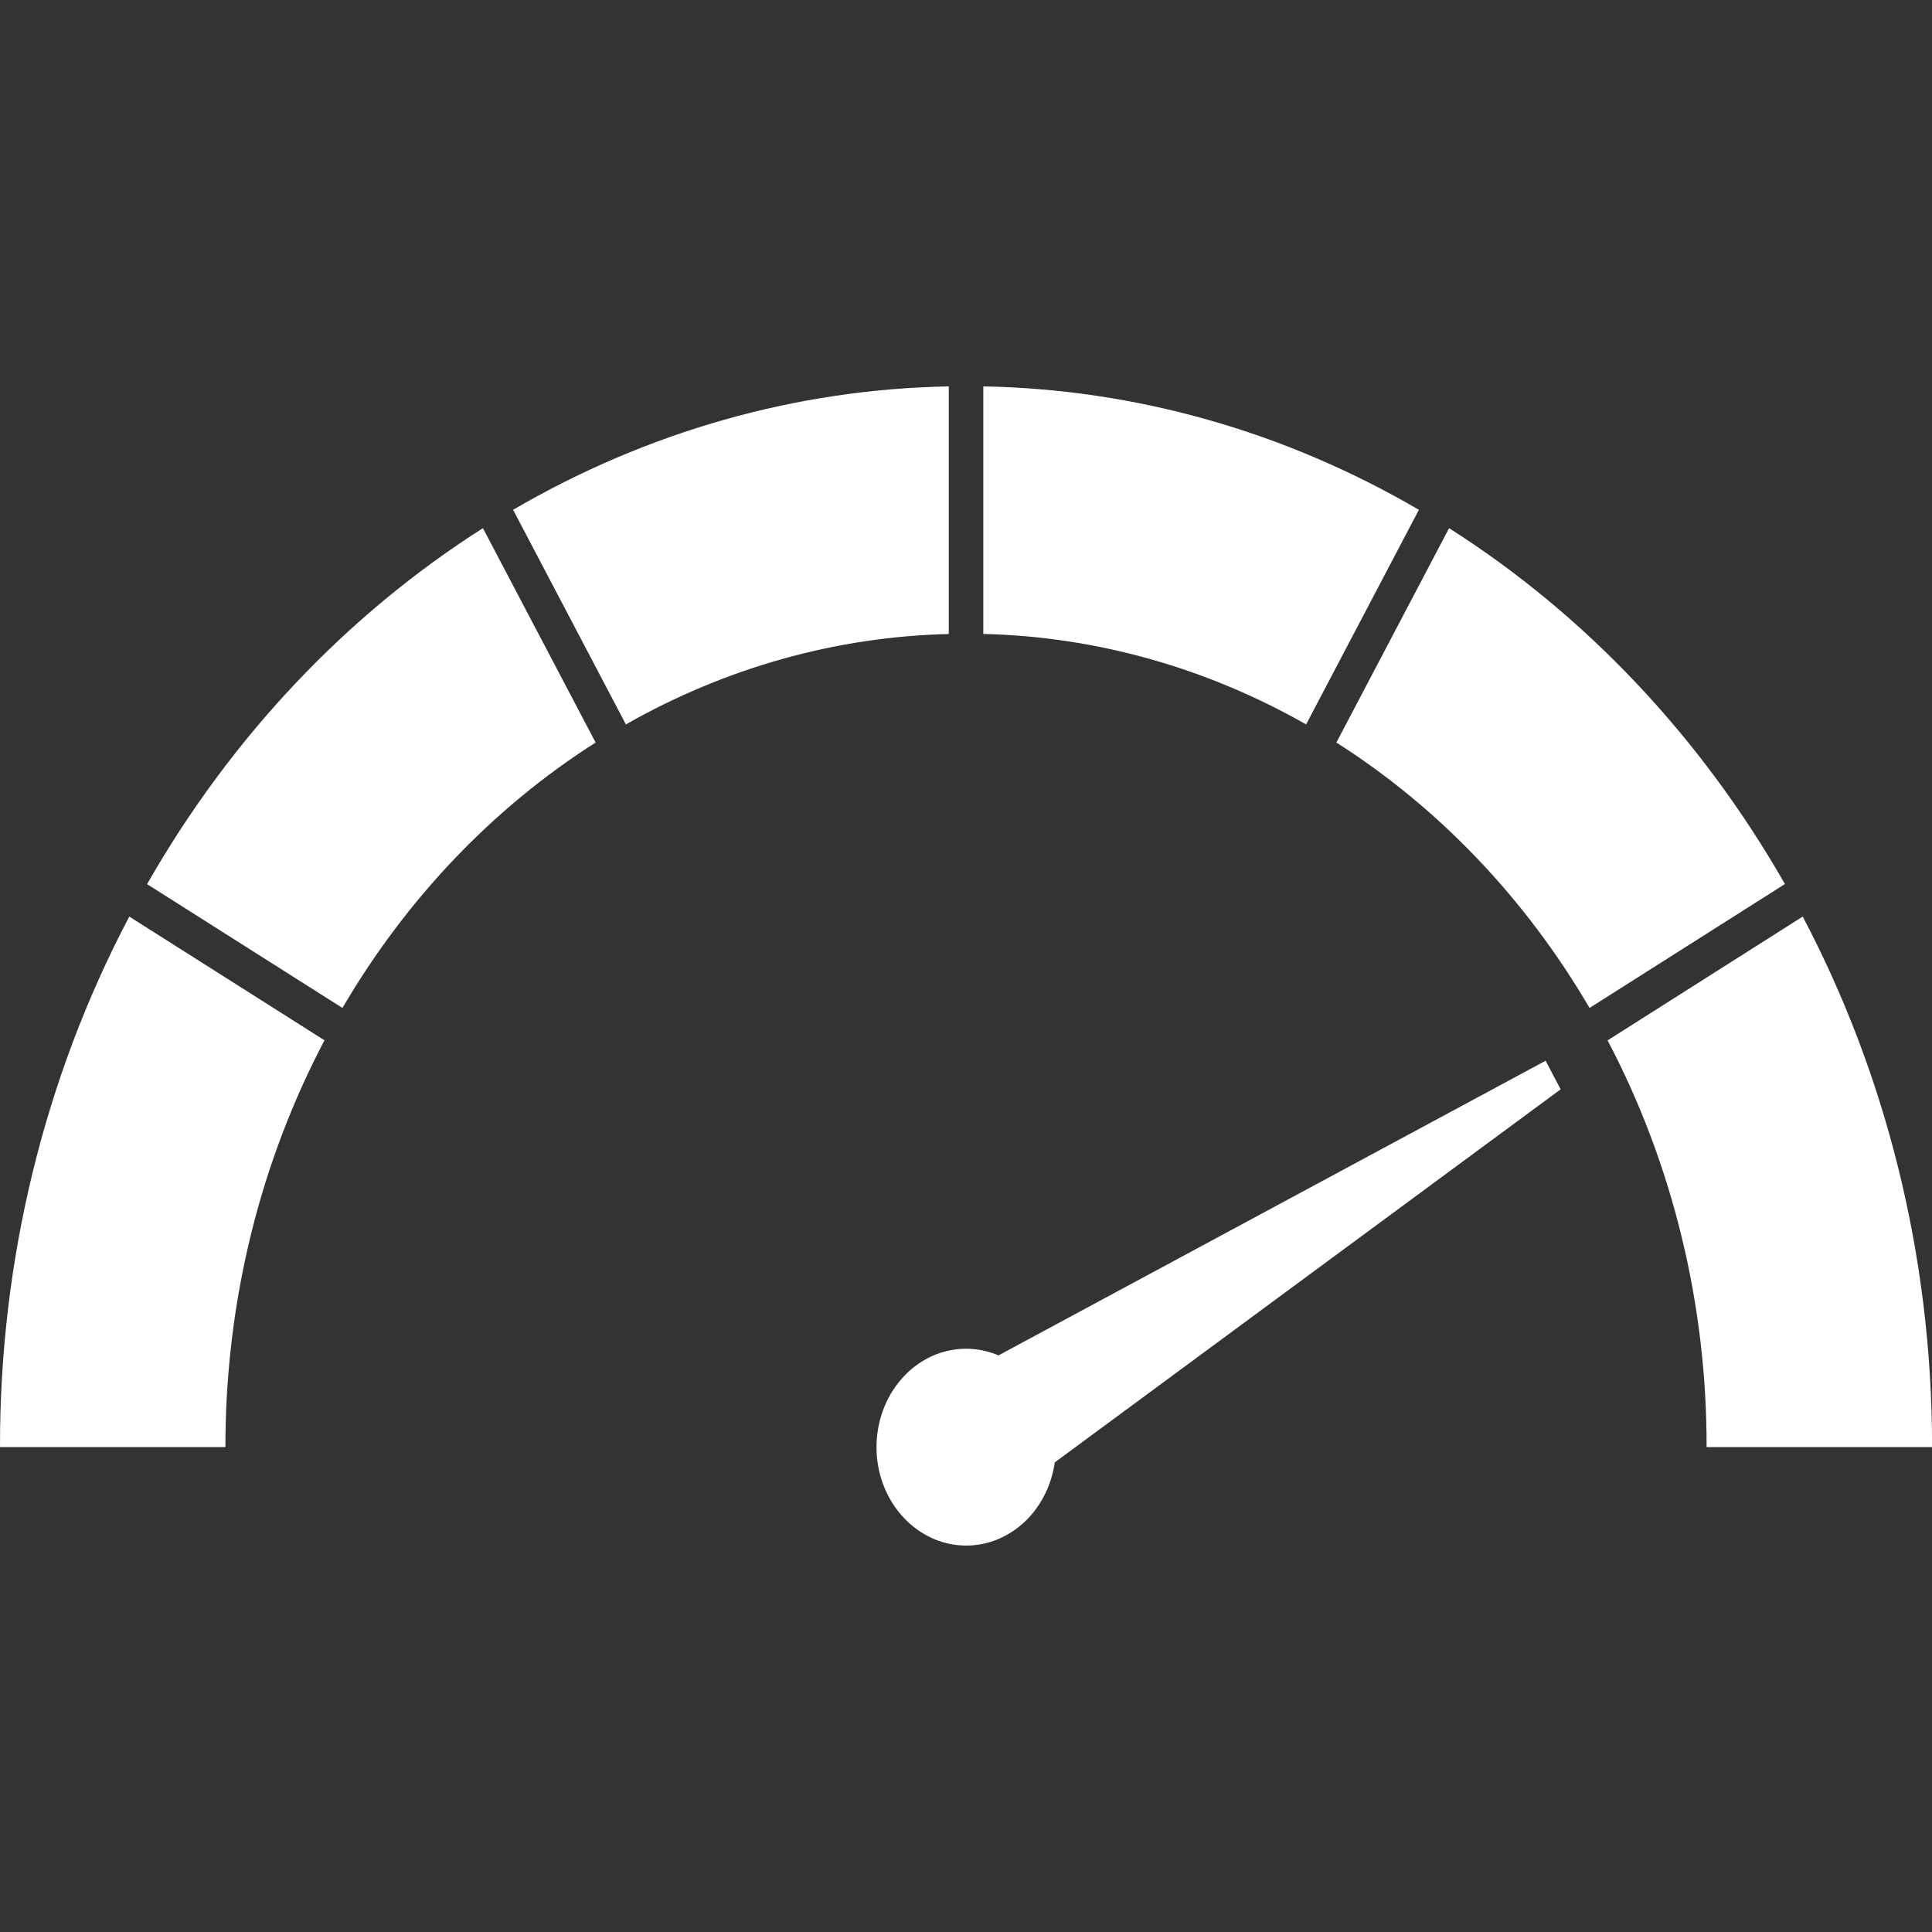 <svg width="24" height="24" viewBox="0 0 24 24" fill="none" xmlns="http://www.w3.org/2000/svg">
<rect x="0" y="0" width="24" height="24" fill="#333333" stroke="none"/>
<g clip-path="url(#clip0_23_20476)">
<path fill-rule="evenodd" clip-rule="evenodd" d="M13.103 18.166C13.077 18.346 13.015 18.518 12.921 18.669C12.827 18.82 12.704 18.945 12.559 19.036C12.304 19.198 12 19.242 11.714 19.158C11.429 19.074 11.186 18.869 11.038 18.589C10.922 18.37 10.872 18.117 10.893 17.865C10.914 17.613 11.006 17.374 11.156 17.182C11.306 16.989 11.506 16.853 11.73 16.791C11.954 16.73 12.189 16.746 12.404 16.837L19.2 13.177L19.387 13.532L13.103 18.166ZM2.8 17.976C2.8 16.135 3.248 14.41 4.031 12.923L1.606 11.386C0.55 13.388 -0.004 15.662 1.68951e-05 17.976L2.8 17.976ZM4.254 12.521C5.049 11.163 6.127 10.033 7.399 9.224L5.999 6.561C4.301 7.641 2.869 9.158 1.827 10.983L4.254 12.521ZM11.786 4.8C9.897 4.834 8.042 5.359 6.374 6.333L7.775 8.999C9.016 8.293 10.388 7.909 11.786 7.876L11.786 4.8ZM17.626 6.333C15.958 5.359 14.104 4.834 12.215 4.8V7.875C13.612 7.908 14.984 8.293 16.225 8.999L17.626 6.333ZM22.173 10.982C21.131 9.158 19.698 7.64 18.001 6.561L16.601 9.224C17.873 10.033 18.951 11.163 19.746 12.521L22.173 10.982ZM24.001 17.976C24.001 15.575 23.415 13.324 22.394 11.386L19.97 12.924C20.778 14.459 21.203 16.202 21.2 17.976L24.001 17.976Z" fill="white"/>
</g>
<defs>
<clipPath id="clip0_23_20476">
<rect width="24" height="24" fill="white"/>
</clipPath>
</defs>
</svg>
